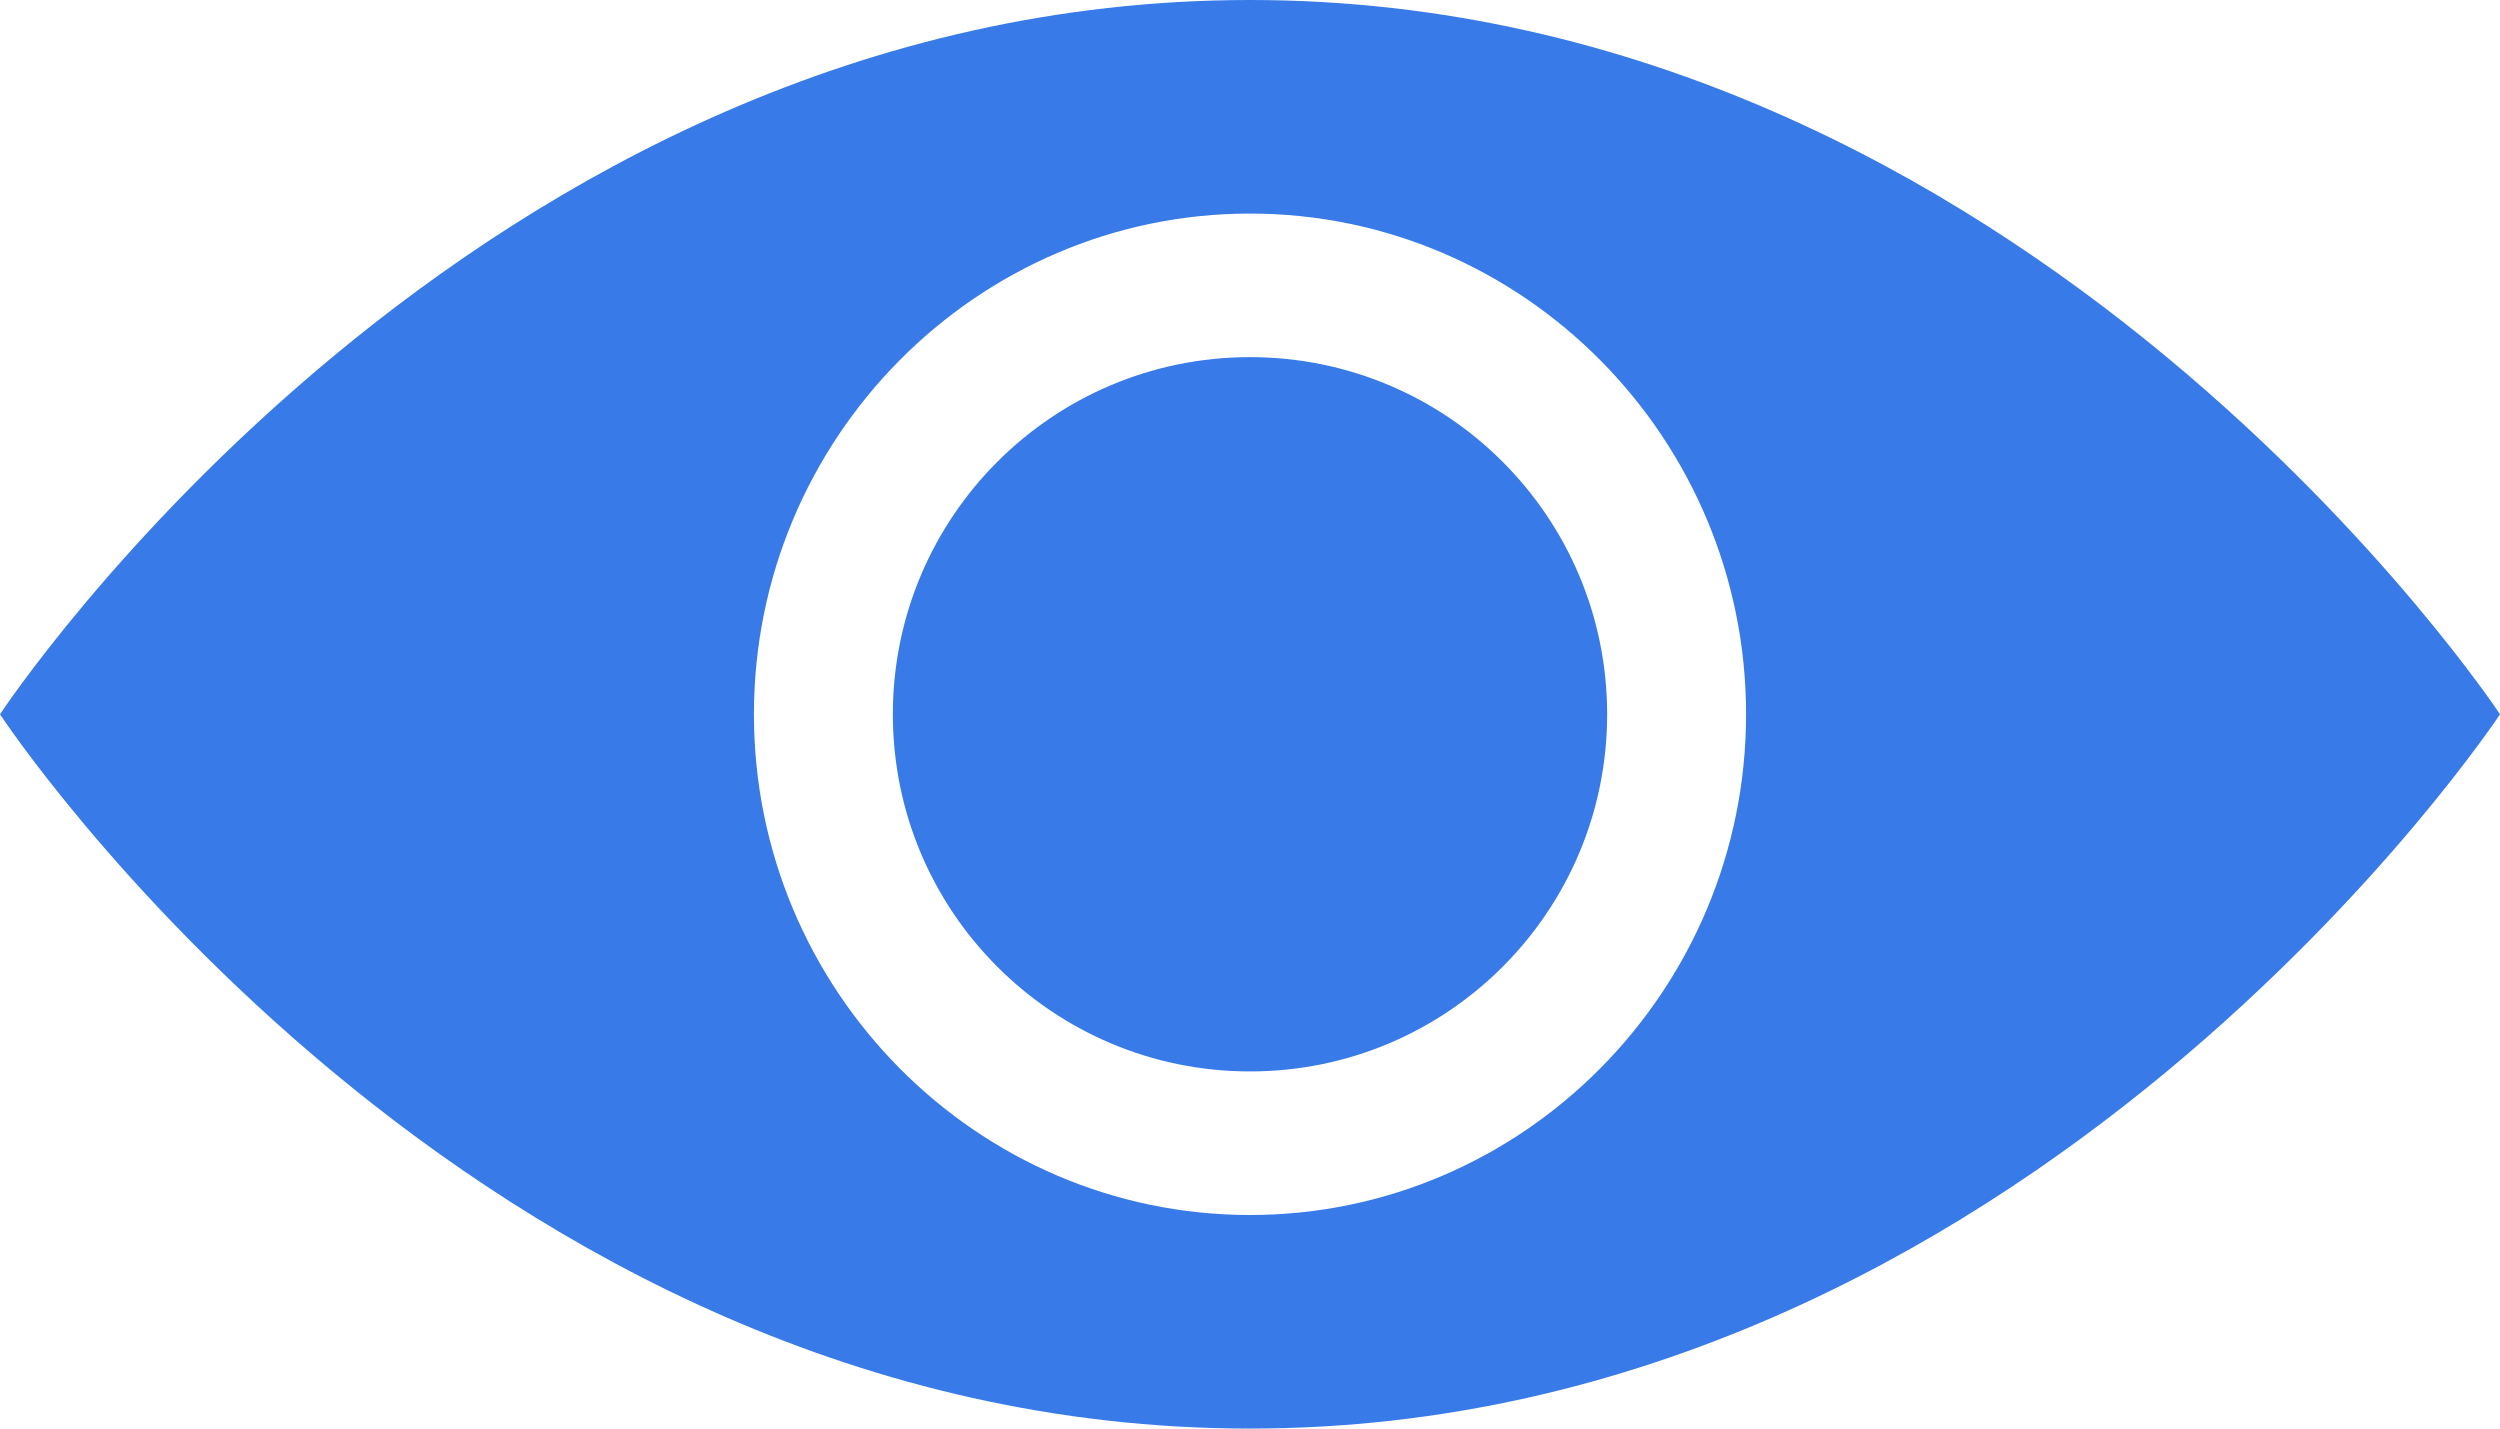 <?xml version="1.0" encoding="UTF-8"?>
<svg width="14px" height="8px" viewBox="0 0 14 8" version="1.1" xmlns="http://www.w3.org/2000/svg" xmlns:xlink="http://www.w3.org/1999/xlink">
    <title>形状结合</title>
    <g id="页面-1" stroke="none" stroke-width="1" fill="none" fill-rule="evenodd">
        <g id="新版助手创建" transform="translate(-474, -170)" fill="#377AE8" fill-rule="nonzero">
            <path d="M481,170 C485.358,170 488,174 488,174 C488,174 485.358,178 481,178 C476.63,178 474,174 474,174 C474,174 476.63,170 481,170 Z M481,171.196 C479.469,171.196 478.222,172.455 478.222,174 C478.222,175.545 479.469,176.804 481,176.804 C482.531,176.804 483.778,175.545 483.778,174 C483.778,172.455 482.531,171.196 481,171.196 Z M481,172 C482.105,172 483,172.895 483,174 C483,175.105 482.105,176 481,176 C479.895,176 479,175.105 479,174 C479,172.895 479.895,172 481,172 Z" id="形状结合"></path>
        </g>
    </g>
</svg>